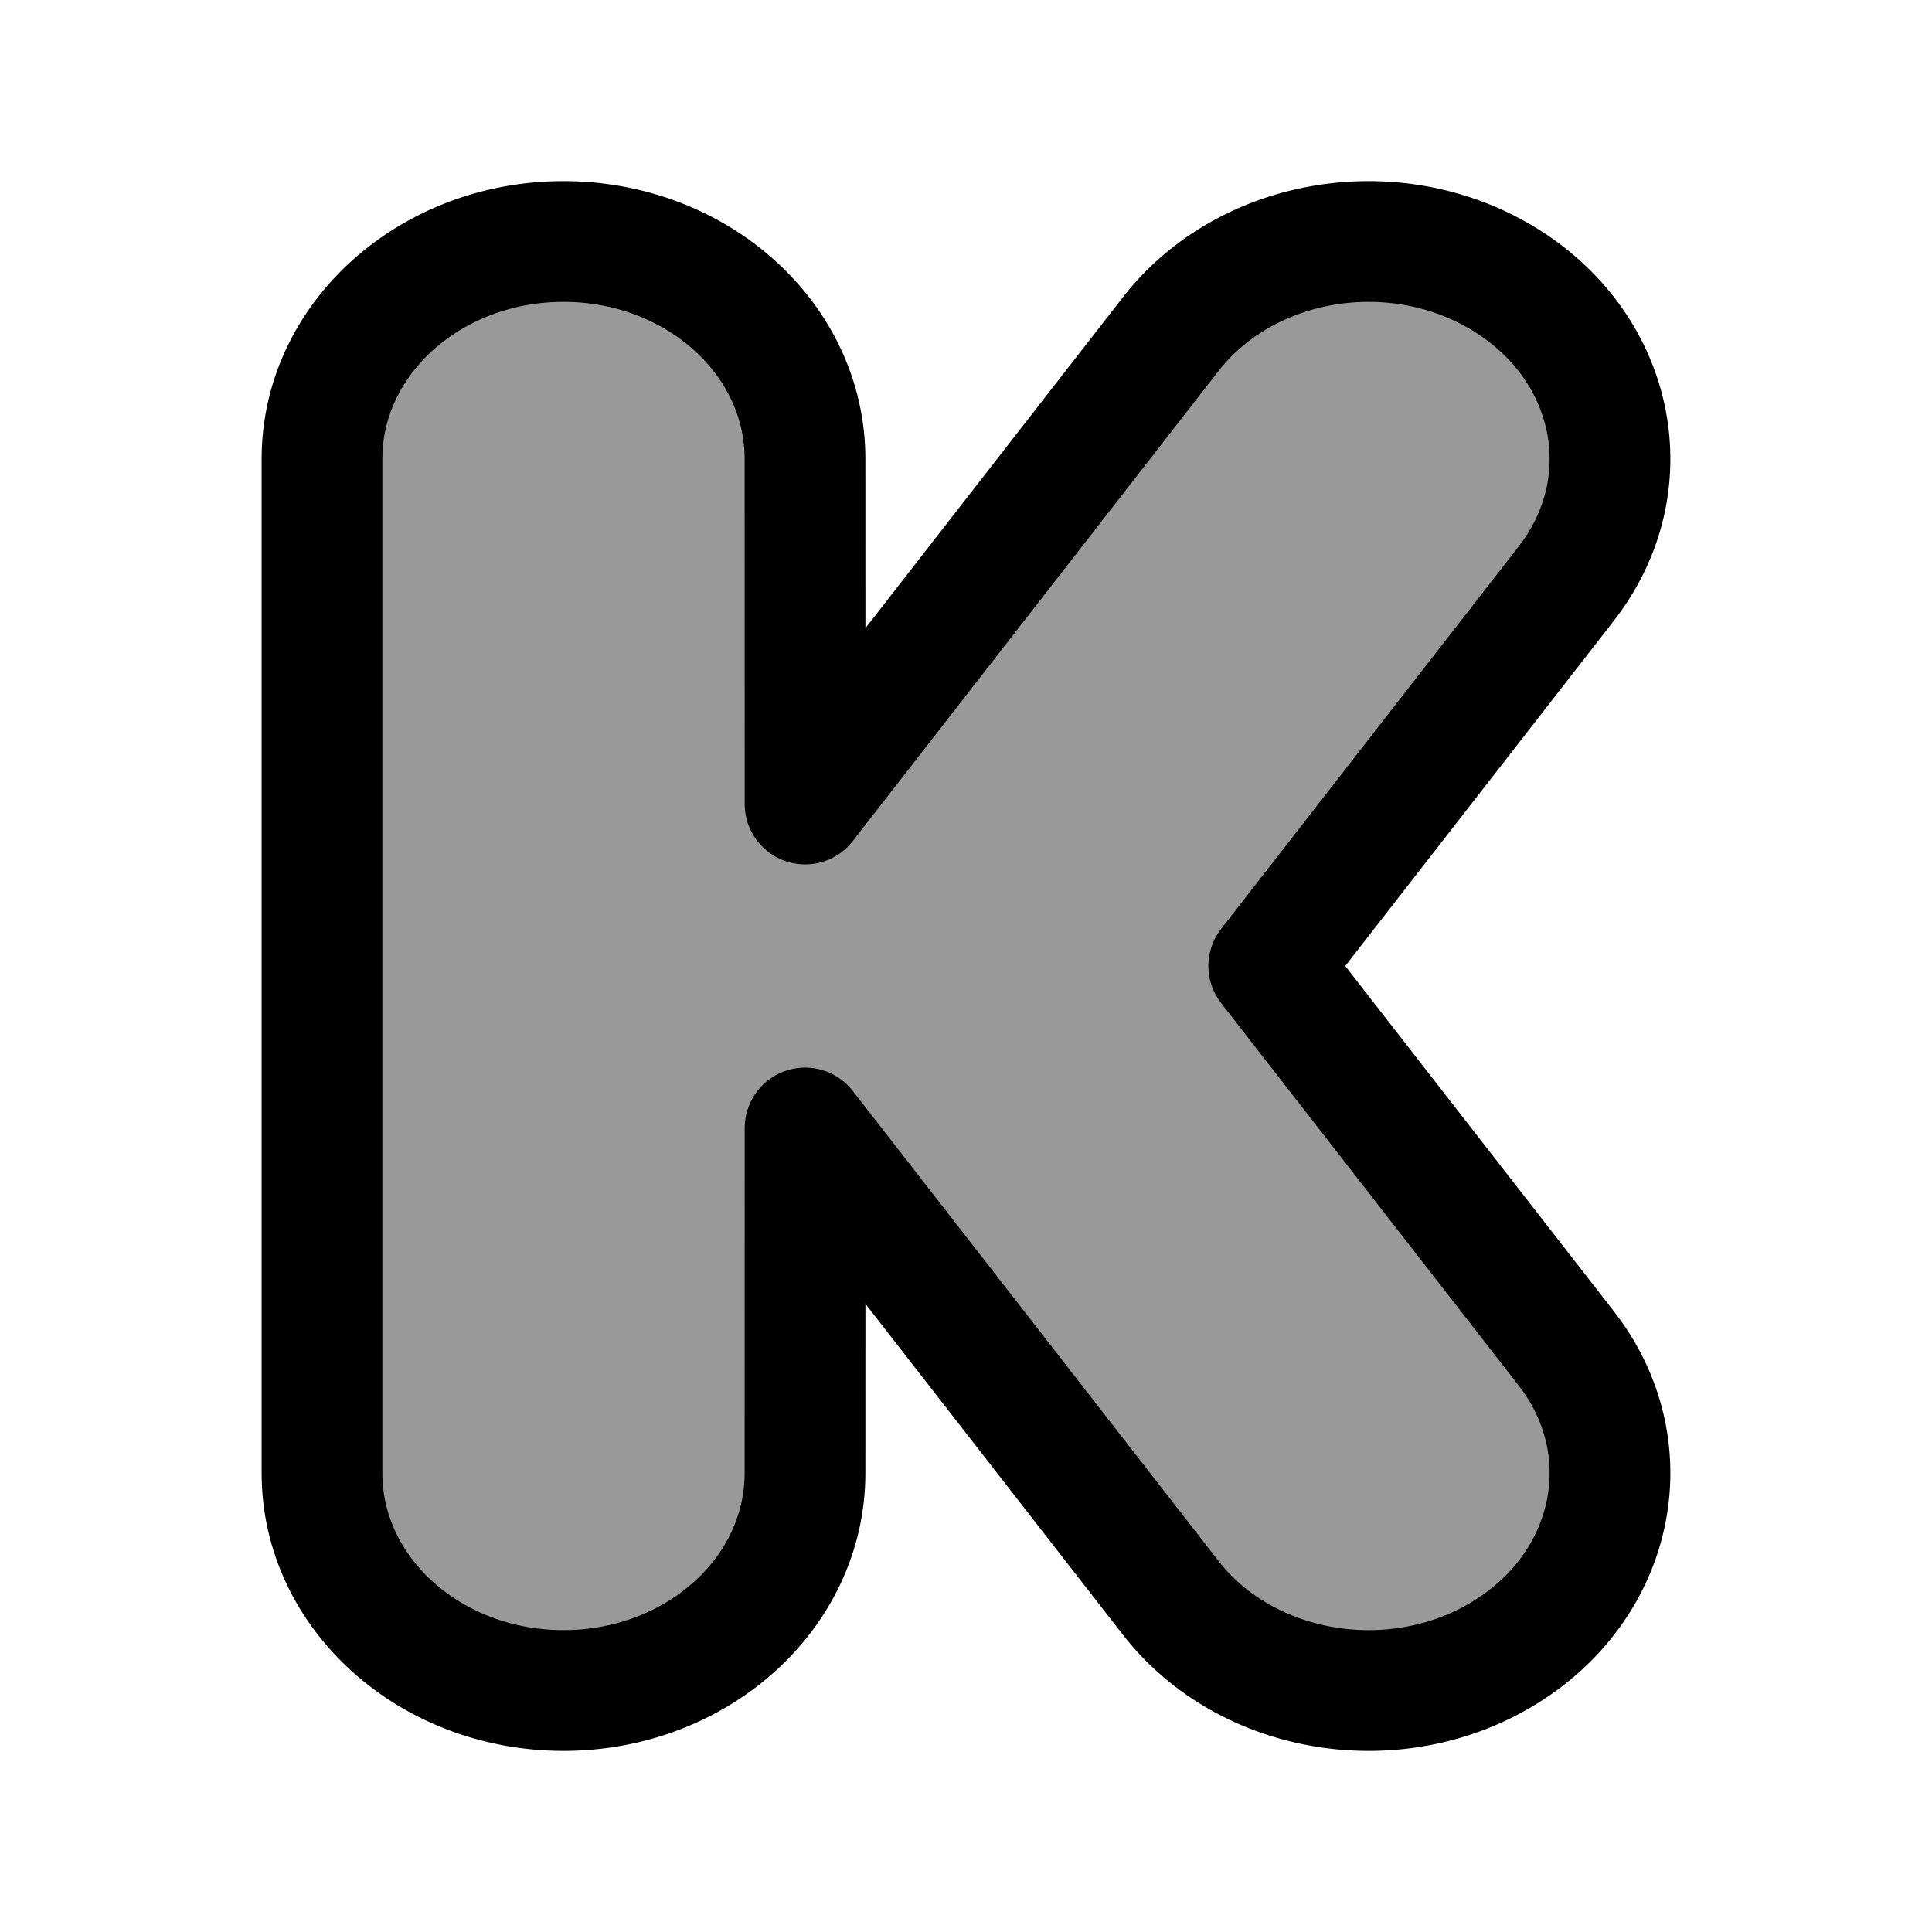 <svg width="24" height="24" viewBox="0 0 24 24" fill="none" xmlns="http://www.w3.org/2000/svg">
    <path opacity="0.4" d="M4 5.7V18.3C4 19.791 5.343 21 7 21C8.657 21 10 19.791 10 18.3L10.001 14.012L14.542 19.848C15.492 21.07 17.363 21.367 18.72 20.512C20.078 19.656 20.407 17.973 19.457 16.751L15.761 12L19.457 7.249C20.407 6.027 20.078 4.344 18.72 3.489C17.363 2.633 15.492 2.93 14.542 4.152L10.001 9.988L10 5.7C10 4.209 8.657 3 7 3C5.343 3 4 4.209 4 5.7Z" fill="currentColor"/>
    <path d="M4 5.7V18.3C4 19.791 5.343 21 7 21C8.657 21 10 19.791 10 18.3L10.001 14.012L14.542 19.848C15.492 21.07 17.363 21.367 18.72 20.512C20.078 19.656 20.407 17.973 19.457 16.751L15.761 12L19.457 7.249C20.407 6.027 20.078 4.344 18.72 3.489C17.363 2.633 15.492 2.93 14.542 4.152L10.001 9.988L10 5.7C10 4.209 8.657 3 7 3C5.343 3 4 4.209 4 5.7Z" stroke="currentColor" stroke-width="1.5" stroke-linecap="round" stroke-linejoin="round"/>
</svg>
